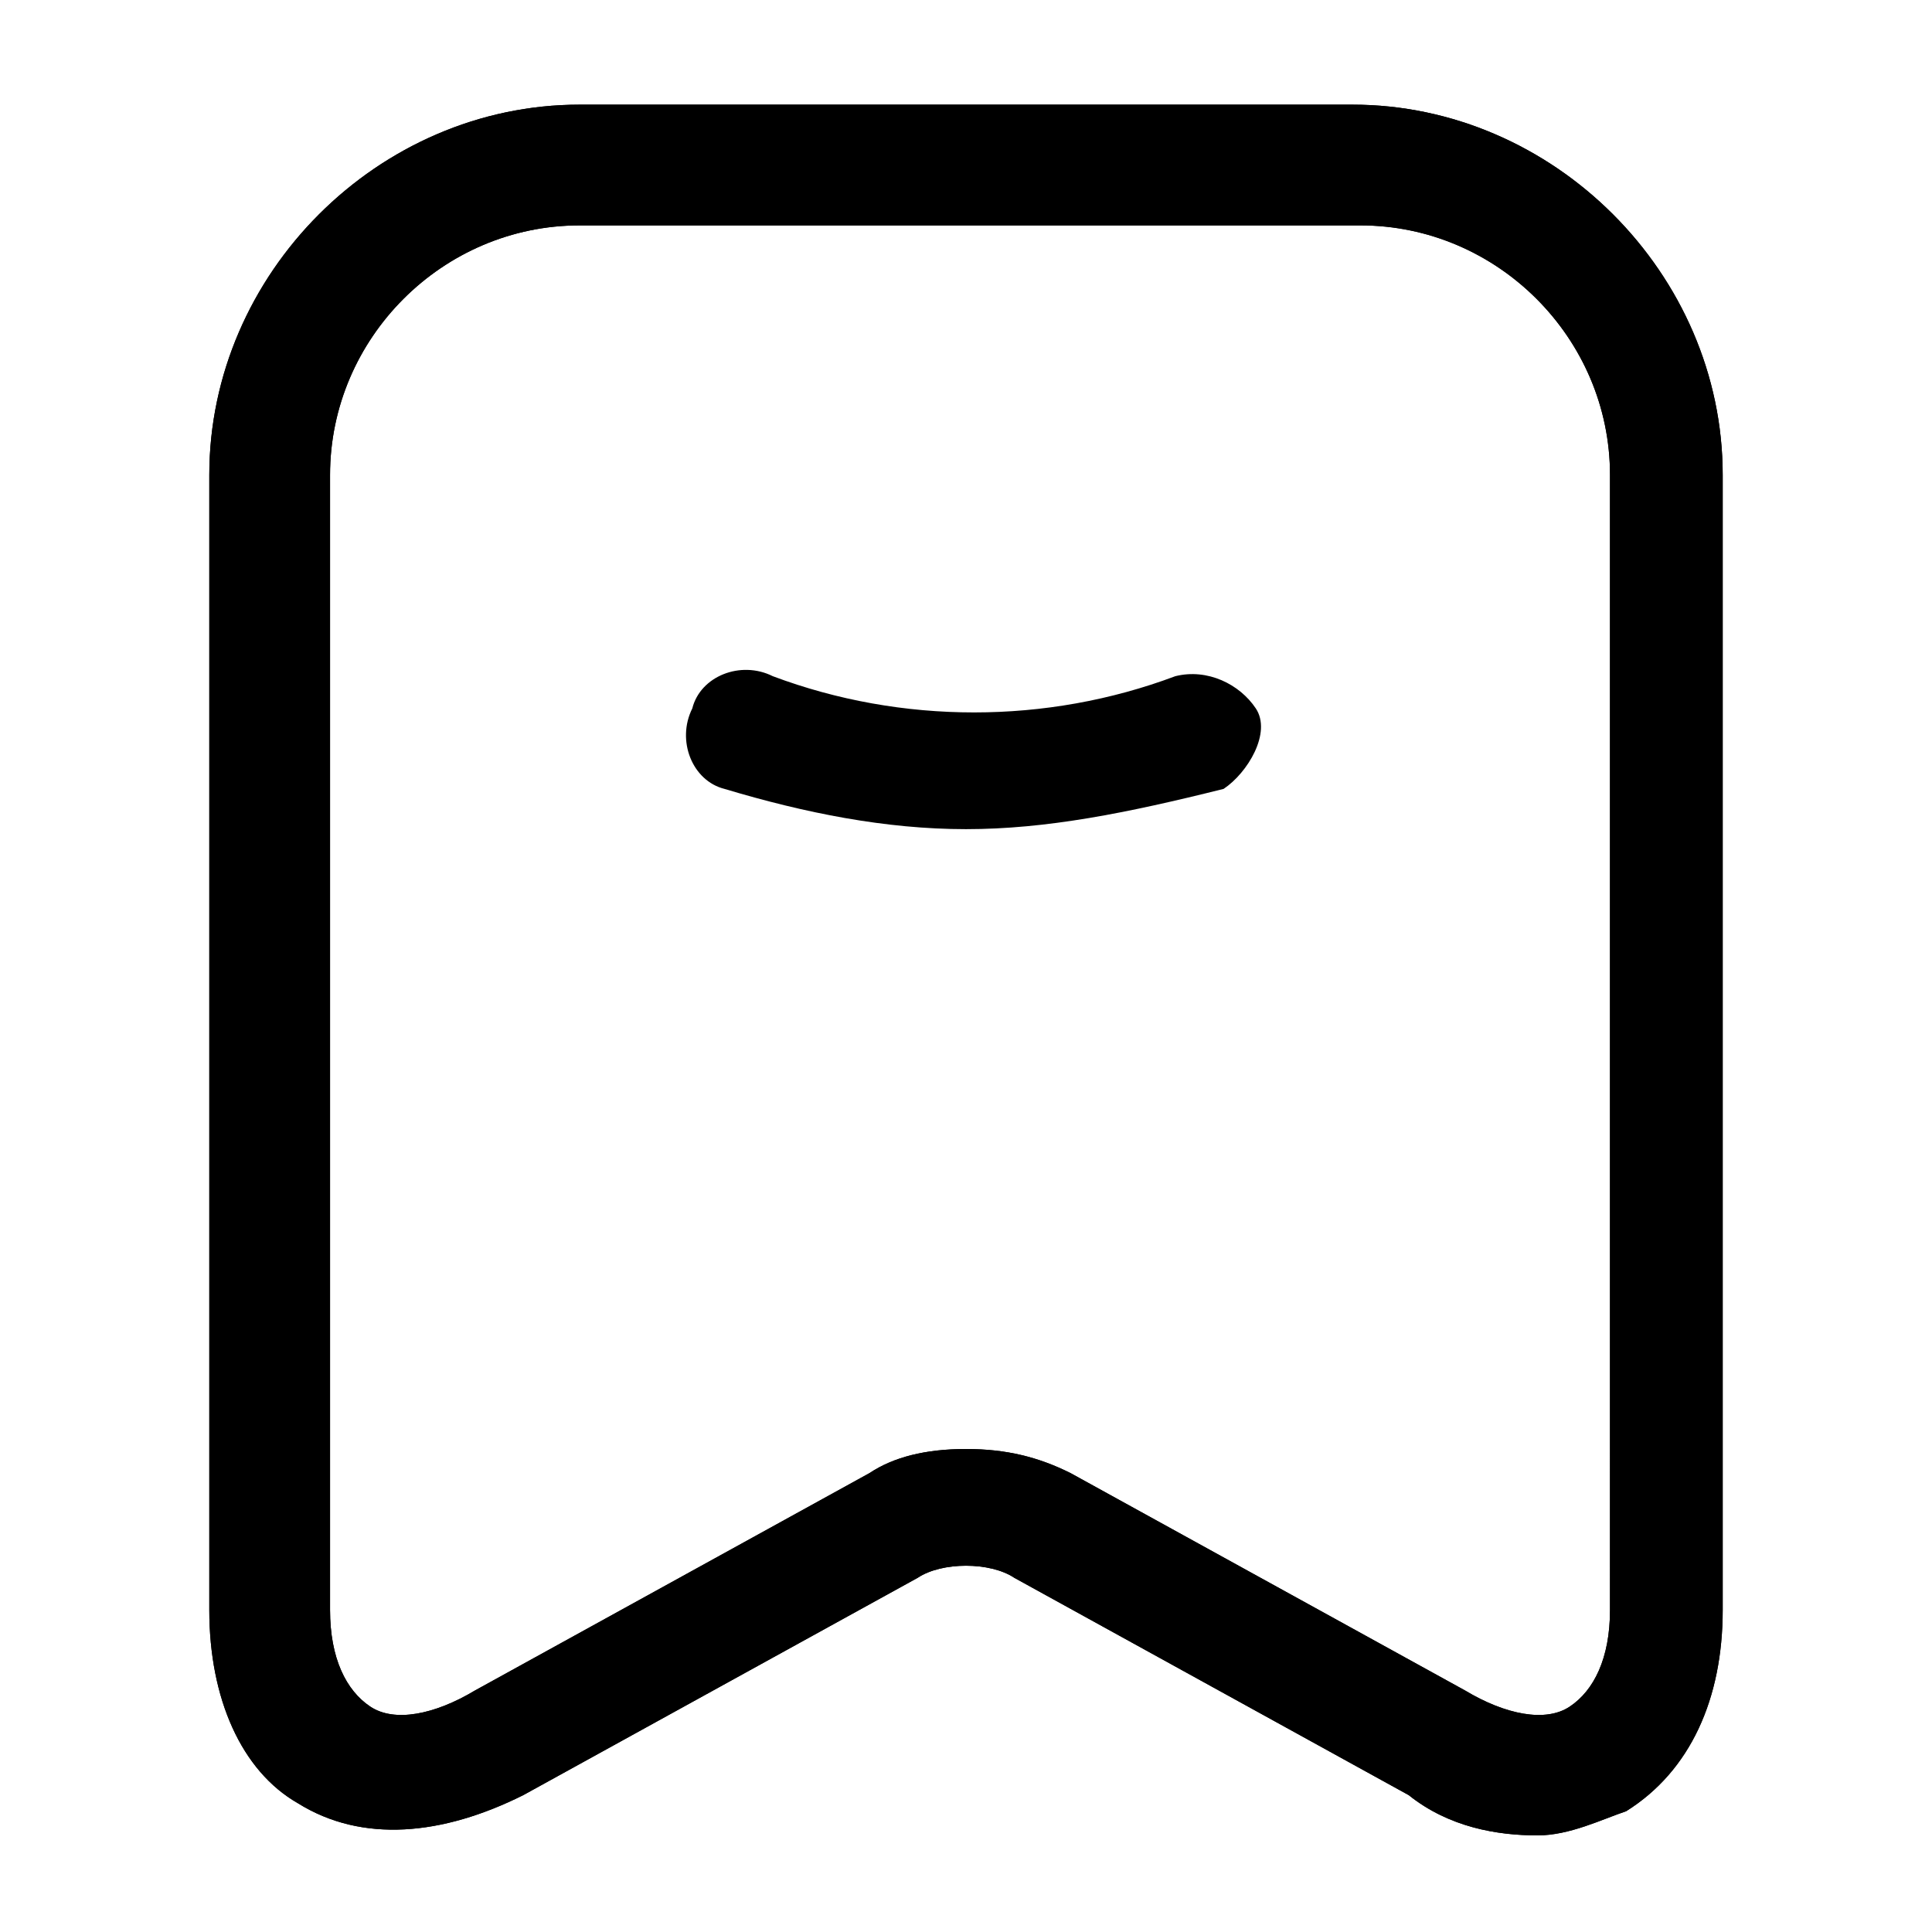 <?xml version="1.0" encoding="utf-8"?>
<!-- Generator: Adobe Illustrator 25.2.0, SVG Export Plug-In . SVG Version: 6.00 Build 0)  -->
<svg version="1.1" id="Layer_1" xmlns="http://www.w3.org/2000/svg" xmlns:xlink="http://www.w3.org/1999/xlink" x="0px" y="0px"
	 viewBox="0 0 24 24" style="enable-background:new 0 0 24 24;" xml:space="preserve">
<path class="st0" d="M12,10.3c-1,0-2-0.2-3-0.5c-0.4-0.1-0.6-0.6-0.4-1c0.1-0.4,0.6-0.6,1-0.4c1.6,0.6,3.4,0.6,5,0
	c0.4-0.1,0.8,0.1,1,0.4s-0.1,0.8-0.4,1C14,10.1,13,10.3,12,10.3z"/>
<path class="st0" d="M19.1,22.8c-0.5,0-1.1-0.1-1.6-0.5l-4.9-2.7c-0.3-0.2-0.9-0.2-1.2,0l-4.9,2.7c-1,0.5-2,0.6-2.8,0.1
	C3,22,2.6,21.1,2.6,20V5.9c0-2.5,2.1-4.6,4.6-4.6h9.6c2.5,0,4.6,2.1,4.6,4.6V20c0,1.1-0.4,2-1.2,2.5C19.9,22.6,19.5,22.8,19.1,22.8z
	 M12,18c0.5,0,0.9,0.1,1.3,0.3l4.9,2.7c0.5,0.3,1,0.4,1.3,0.2c0.3-0.2,0.5-0.6,0.5-1.2V5.9c0-1.7-1.4-3.1-3.1-3.1H7.2
	c-1.7,0-3.1,1.4-3.1,3.1V20c0,0.6,0.2,1,0.5,1.2c0.3,0.2,0.8,0.1,1.3-0.2l4.9-2.7C11.1,18.1,11.5,18,12,18z"/>
<path class="st0" d="M19.1,22.8c-0.5,0-1.1-0.1-1.6-0.5l-4.9-2.7c-0.3-0.2-0.9-0.2-1.2,0l-4.9,2.7c-1,0.5-2,0.6-2.8,0.1
	C3,22,2.6,21.1,2.6,20V5.9c0-2.5,2.1-4.6,4.6-4.6h9.6c2.5,0,4.6,2.1,4.6,4.6V20c0,1.1-0.4,2-1.2,2.5C19.9,22.6,19.5,22.8,19.1,22.8z
	 M12,18c0.5,0,0.9,0.1,1.3,0.3l4.9,2.7c0.5,0.3,1,0.4,1.3,0.2c0.3-0.2,0.5-0.6,0.5-1.2V5.9c0-1.7-1.4-3.1-3.1-3.1H7.2
	c-1.7,0-3.1,1.4-3.1,3.1V20c0,0.6,0.2,1,0.5,1.2c0.3,0.2,0.8,0.1,1.3-0.2l4.9-2.7C11.1,18.1,11.5,18,12,18z"/>
</svg>
